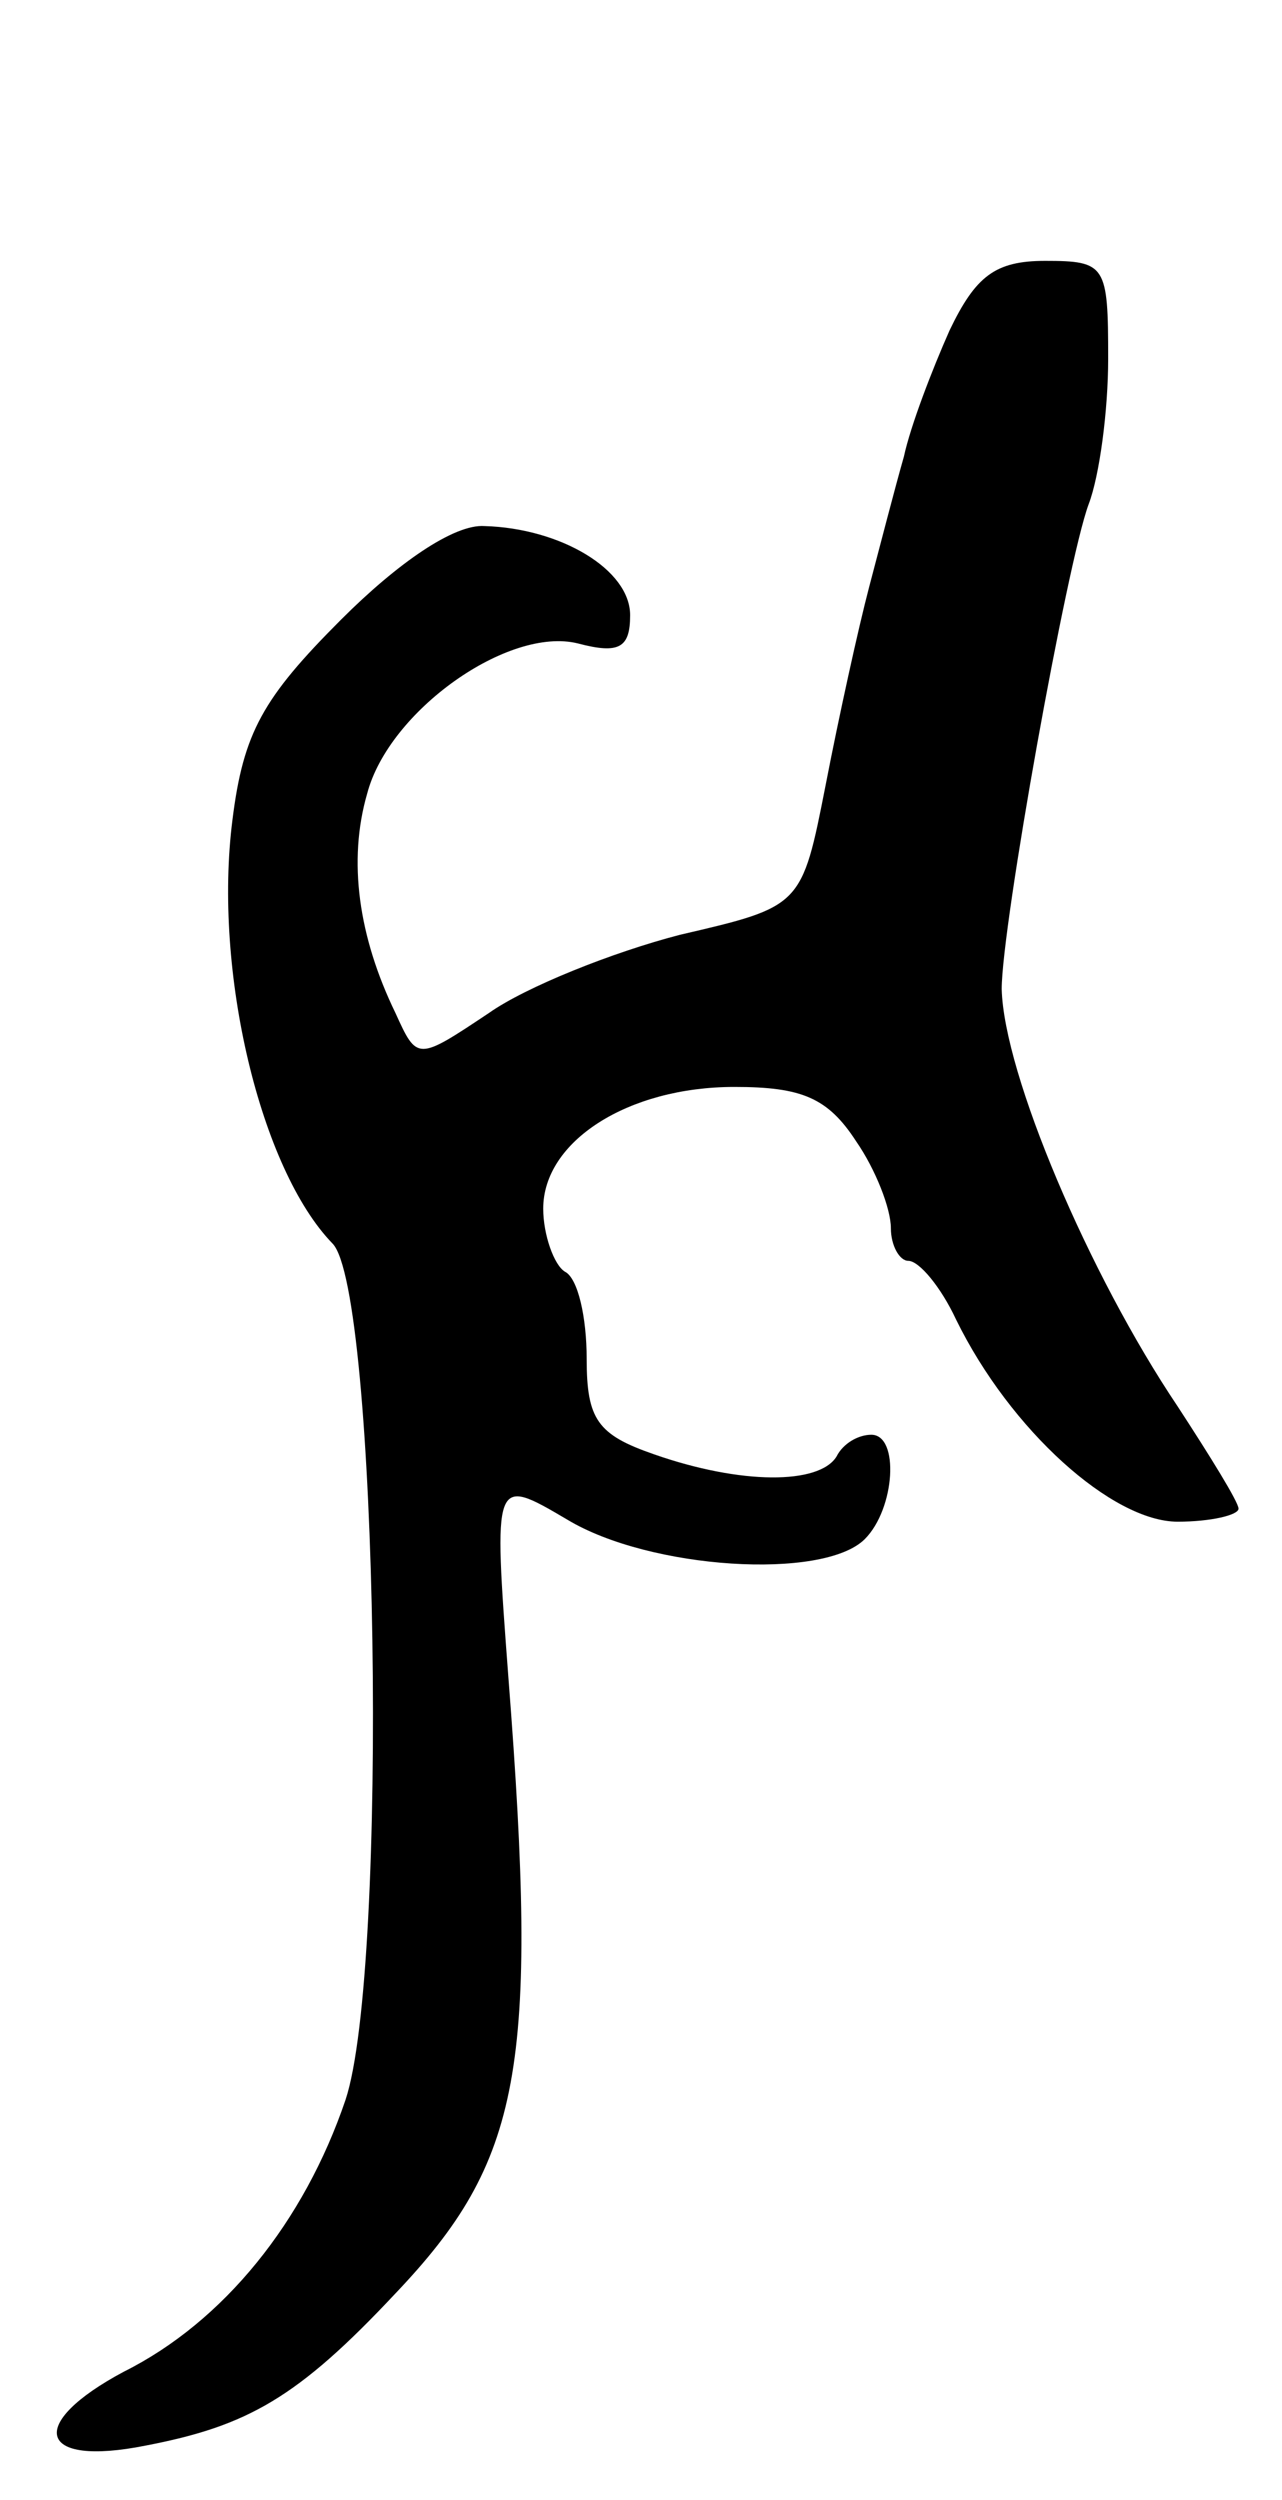 <svg version="1.0" xmlns="http://www.w3.org/2000/svg"
 width="59pt" height="115pt" viewBox="0 0 59 115"
 preserveAspectRatio="xMidYMid meet">
<g transform="translate(0,115) scale(0.1,-0.1)"
fill="#000000" stroke="none">
<path d="M437 998 c-8 -18 -18 -44 -21 -58 -4 -14 -11 -41 -16 -60 -5 -19 -14
-60 -20 -91 -11 -56 -11 -56 -67 -69 -31 -8 -71 -24 -88 -36 -33 -22 -33 -22
-43 0 -17 35 -22 70 -13 101 10 38 65 77 97 69 19 -5 24 -2 24 13 0 21 -32 40
-67 41 -14 1 -40 -17 -66 -43 -36 -36 -45 -52 -50 -92 -9 -70 13 -161 46 -195
21 -21 26 -334 6 -394 -19 -56 -56 -102 -102 -125 -45 -24 -40 -44 10 -34 47
9 70 22 115 70 58 61 66 103 52 283 -7 93 -7 93 27 73 38 -23 118 -28 137 -9
14 14 16 48 3 48 -6 0 -13 -4 -16 -10 -8 -13 -44 -13 -84 1 -26 9 -31 16 -31
44 0 19 -4 37 -10 40 -5 3 -10 17 -10 29 0 31 39 56 88 56 31 0 43 -5 56 -25
9 -13 16 -31 16 -40 0 -8 4 -15 8 -15 5 0 15 -12 22 -27 25 -51 72 -93 102
-93 15 0 28 3 28 6 0 3 -13 24 -28 47 -41 61 -80 153 -81 192 0 29 30 196 40
223 5 13 9 43 9 67 0 43 -1 45 -29 45 -23 0 -32 -7 -44 -32z"/>
</g>
</svg>
